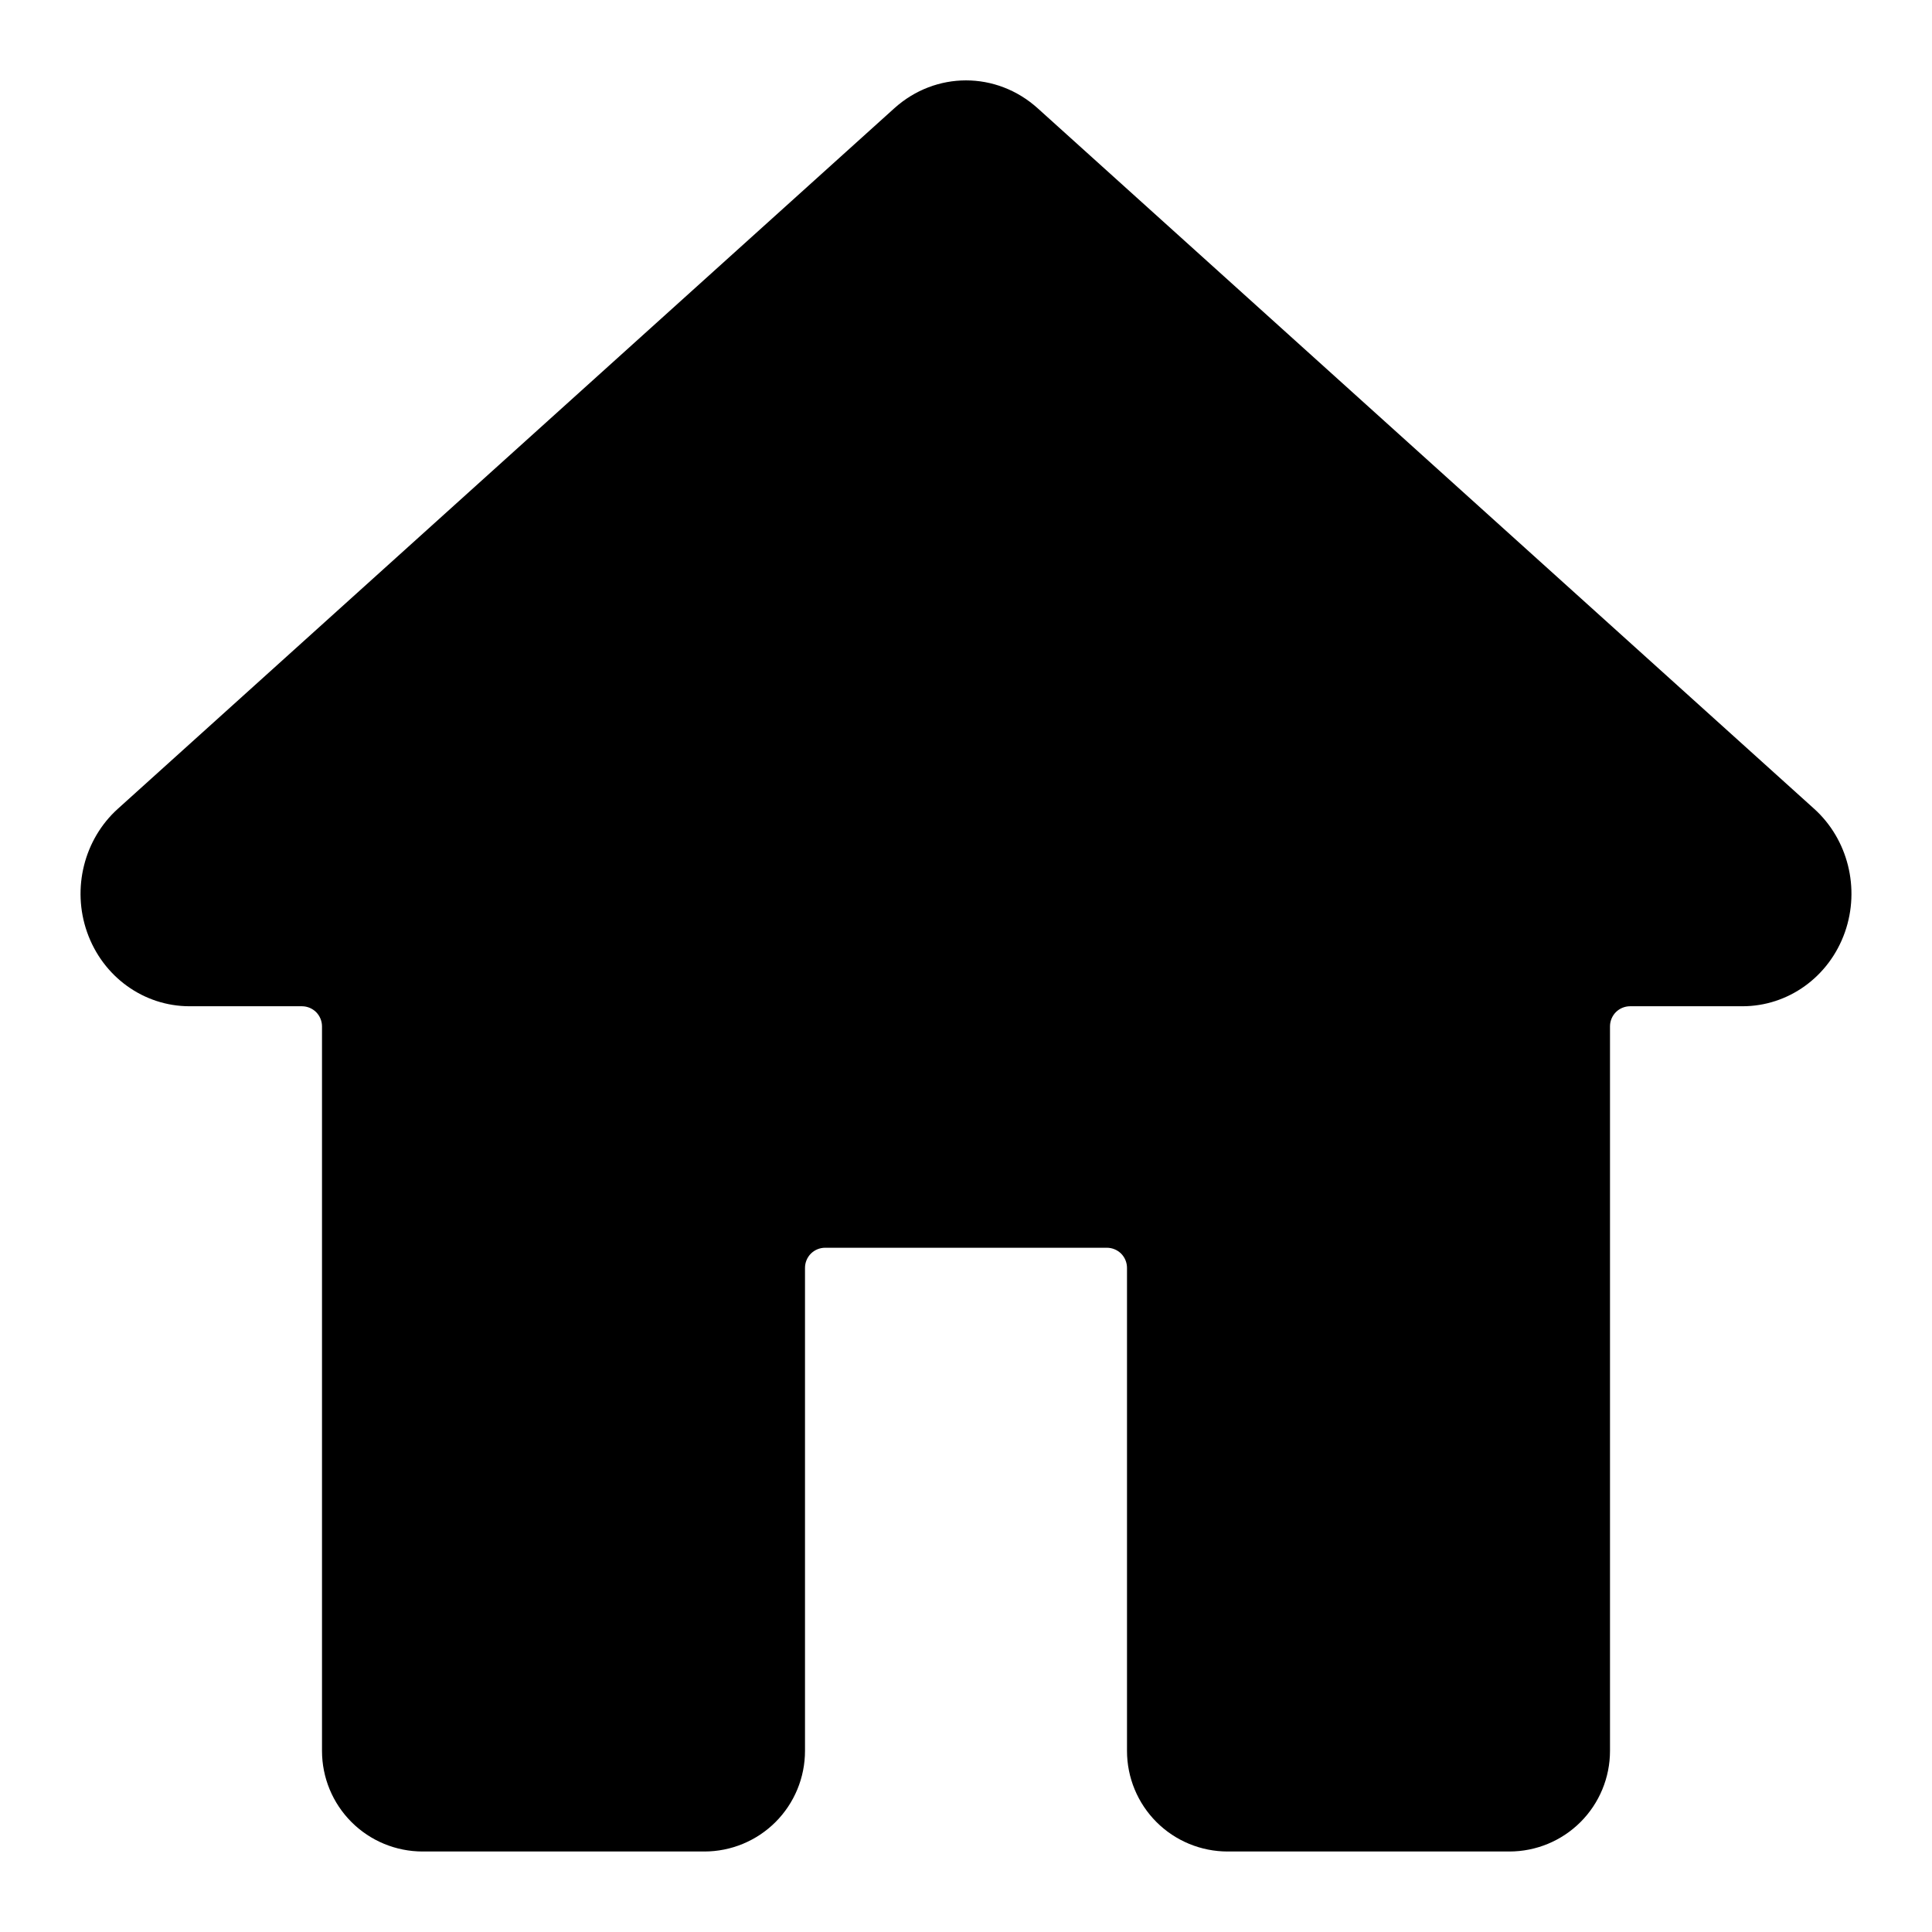 <svg width="25" height="25" xmlns="http://www.w3.org/2000/svg" xmlns:xlink="http://www.w3.org/1999/xlink" xmlns:serif="http://www.serif.com/" viewBox="0 0 48 48" version="1.1" xml:space="preserve" style="" x="0px" y="0px" fill-rule="evenodd" clip-rule="evenodd" stroke-linejoin="round" stroke-miterlimit="2"><g transform="matrix(1,0,0,1,-288,-504)"><g><path d="M308,547.5L308,535.5C308,535.367 308.053,535.24 308.146,535.146C308.24,535.053 308.367,535 308.5,535L315.5,535C315.633,535 315.76,535.053 315.854,535.146C315.947,535.24 316,535.367 316,535.5L316,547.5C316,548.163 316.263,548.799 316.732,549.268C317.201,549.737 317.837,550 318.5,550C320.388,550 323.612,550 325.5,550C326.163,550 326.799,549.737 327.268,549.268C327.737,548.799 328,548.163 328,547.5C328,543.634 328,533.366 328,529.5C328,529.367 328.053,529.24 328.146,529.146C328.24,529.053 328.367,529 328.5,529L331.292,529C332.423,529 333.445,528.274 333.837,527.158C334.219,526.07 333.91,524.85 333.073,524.095L313.781,506.69C312.756,505.766 311.244,505.766 310.219,506.69C306.814,509.762 296.428,519.132 290.927,524.095C290.09,524.85 289.781,526.07 290.163,527.158C290.555,528.274 291.577,529 292.708,529L295.5,529C295.633,529 295.76,529.053 295.854,529.146C295.947,529.24 296,529.367 296,529.5L296,547.5C296,548.163 296.263,548.799 296.732,549.268C297.201,549.737 297.837,550 298.5,550C300.388,550 303.612,550 305.5,550C306.163,550 306.799,549.737 307.268,549.268C307.737,548.799 308,548.163 308,547.5L308,547.5Z"/></g></g></svg>